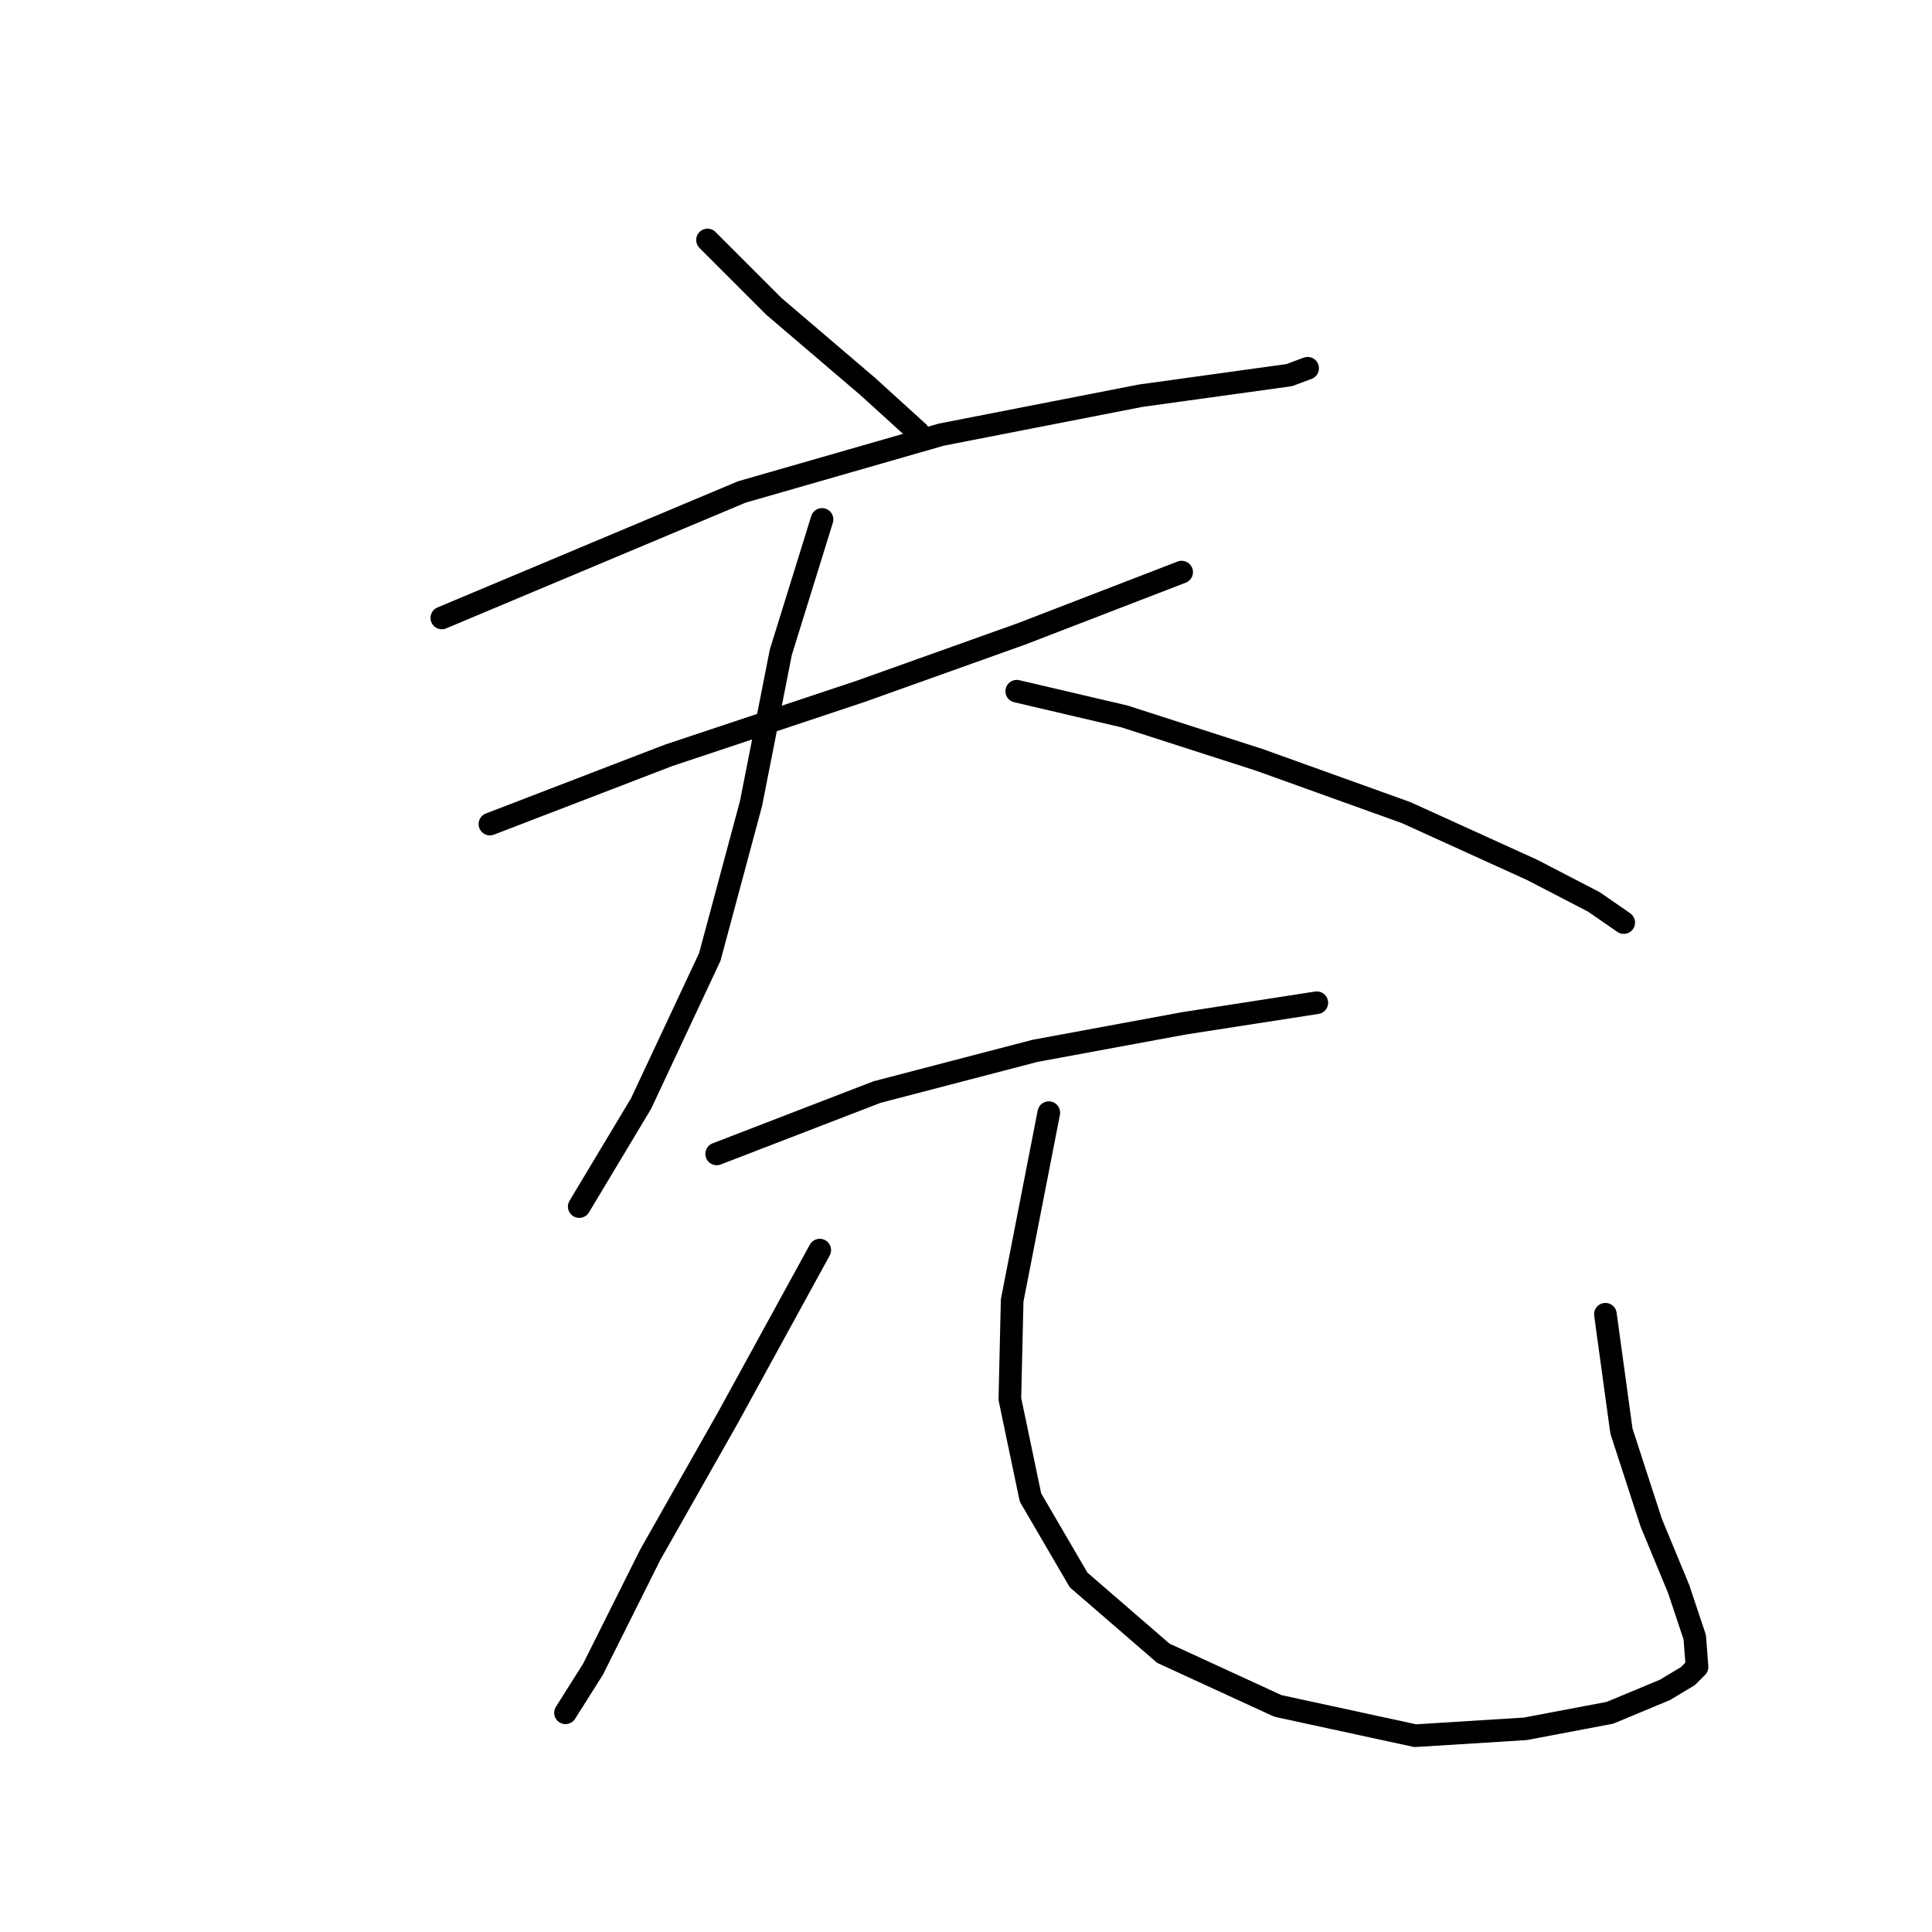 <?xml version="1.0" standalone="no"?>
    <svg width="256" height="256" xmlns="http://www.w3.org/2000/svg" version="1.1">
    <polyline stroke="black" stroke-width="3" stroke-linecap="round" fill="transparent" stroke-linejoin="round" points="93.75 31.799 102.551 40.601 114.995 51.224 121.672 57.294 121.672 57.294 " />
        <polyline stroke="black" stroke-width="3" stroke-linecap="round" fill="transparent" stroke-linejoin="round" points="58.543 81.878 98.302 65.185 124.707 57.597 151.112 52.438 170.84 49.706 173.268 48.796 173.268 48.796 " />
        <polyline stroke="black" stroke-width="3" stroke-linecap="round" fill="transparent" stroke-linejoin="round" points="64.916 109.193 88.59 100.088 114.084 91.59 135.33 84.002 156.575 75.808 156.575 75.808 " />
        <polyline stroke="black" stroke-width="3" stroke-linecap="round" fill="transparent" stroke-linejoin="round" points="108.925 68.827 103.462 86.43 99.516 106.462 94.053 126.797 84.948 146.221 76.753 159.879 76.753 159.879 " />
        <polyline stroke="black" stroke-width="3" stroke-linecap="round" fill="transparent" stroke-linejoin="round" points="134.723 91.59 148.988 94.929 166.895 100.695 186.319 107.676 203.012 115.264 211.207 119.513 215.152 122.244 215.152 122.244 " />
        <polyline stroke="black" stroke-width="3" stroke-linecap="round" fill="transparent" stroke-linejoin="round" points="94.964 152.898 116.209 144.704 137.151 139.241 156.879 135.598 174.482 132.867 174.482 132.867 " />
        <polyline stroke="black" stroke-width="3" stroke-linecap="round" fill="transparent" stroke-linejoin="round" points="108.621 165.646 96.481 187.802 86.162 206.012 78.574 221.187 74.932 226.954 74.932 226.954 " />
        <polyline stroke="black" stroke-width="3" stroke-linecap="round" fill="transparent" stroke-linejoin="round" points="138.972 147.435 134.116 172.323 133.812 185.374 136.544 198.424 142.918 209.351 154.147 219.063 169.323 226.043 187.533 229.989 202.101 229.079 213.331 226.954 220.615 223.919 223.65 222.098 224.864 220.884 224.561 216.938 222.436 210.565 218.794 201.763 214.849 189.623 212.724 174.144 212.724 174.144 " />
        </svg>